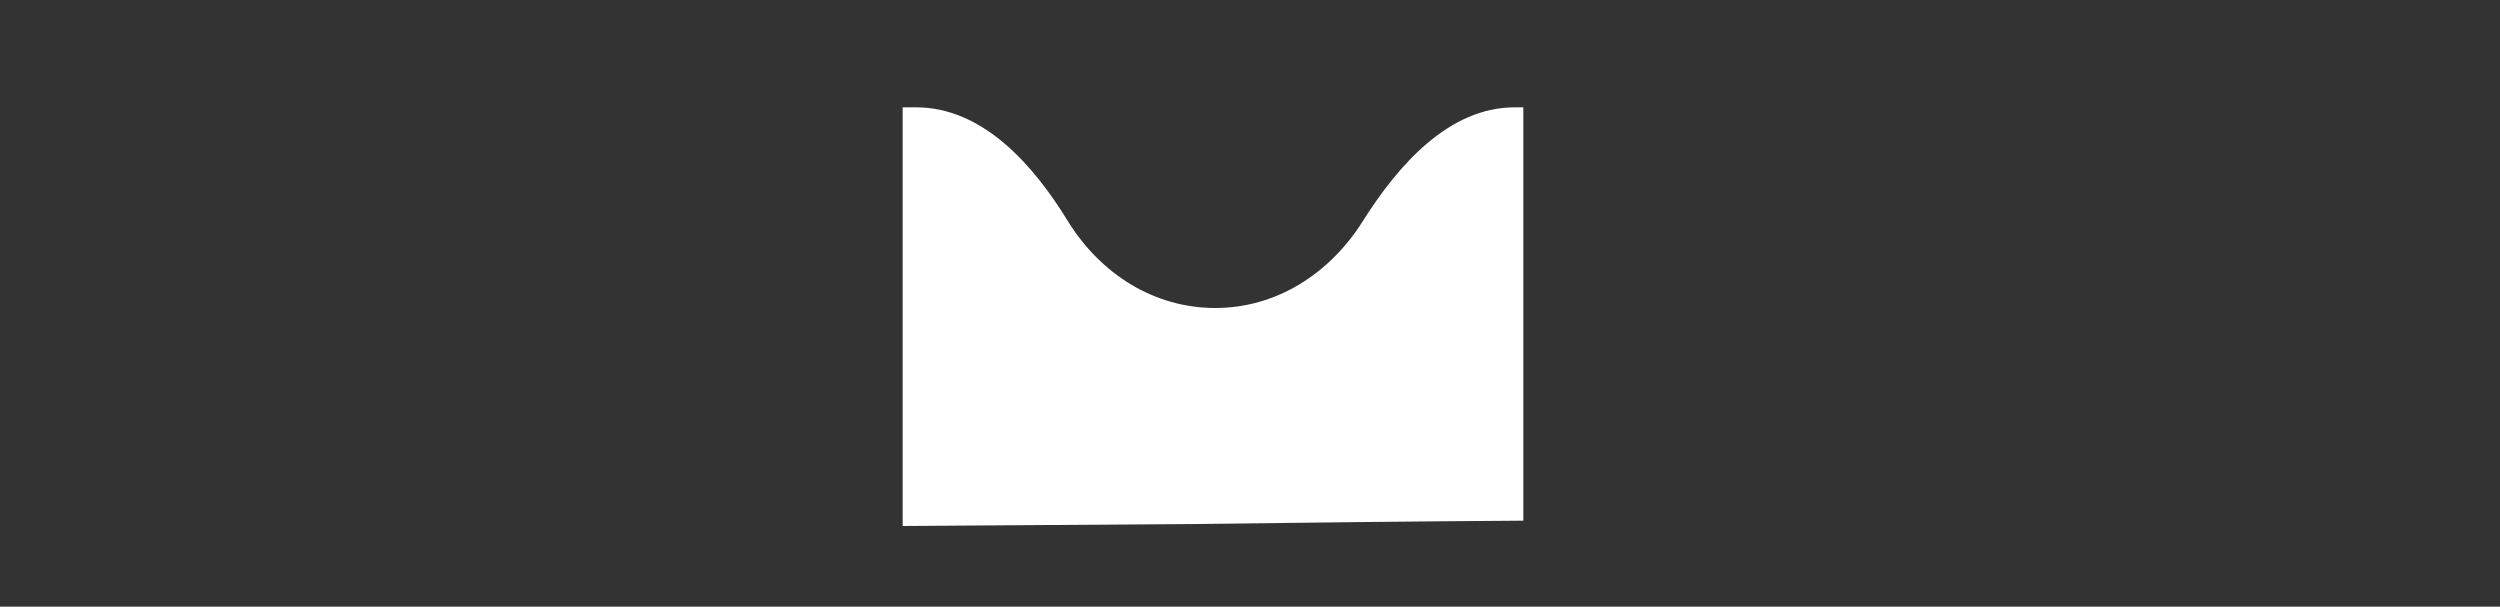 <?xml version="1.0" encoding="utf-8"?>
<!-- Generator: Adobe Illustrator 23.0.3, SVG Export Plug-In . SVG Version: 6.00 Build 0)  -->
<svg version="1.1" id="Layer_1" xmlns="http://www.w3.org/2000/svg" xmlns:xlink="http://www.w3.org/1999/xlink" x="0px" y="0px"
	 viewBox="0 0 375 91" style="enable-background:new 0 0 375 91;" xml:space="preserve">
<rect x="0" y="0" width="375" height="91" fill="#333333" stroke="none"/>
<style type="text/css">
	.st0{fill-rule:evenodd;clip-rule:evenodd;fill:#FFFFFF;}
</style>
<g>
	<path class="st0" d="M228.5,16.1h-1.3c-9.9,0-17.5,8.7-22.8,17.1c-4.9,7.8-12.9,13-22.1,13c-9.2,0-17.2-5.1-22.1-13
		c-5.2-8.5-12.8-17.1-22.8-17.1h-2v62.8c14.7-0.1,29.3-0.2,44-0.3c16.4-0.2,32.7-0.4,49.1-0.5V16.1z"/>
</g>
</svg>
